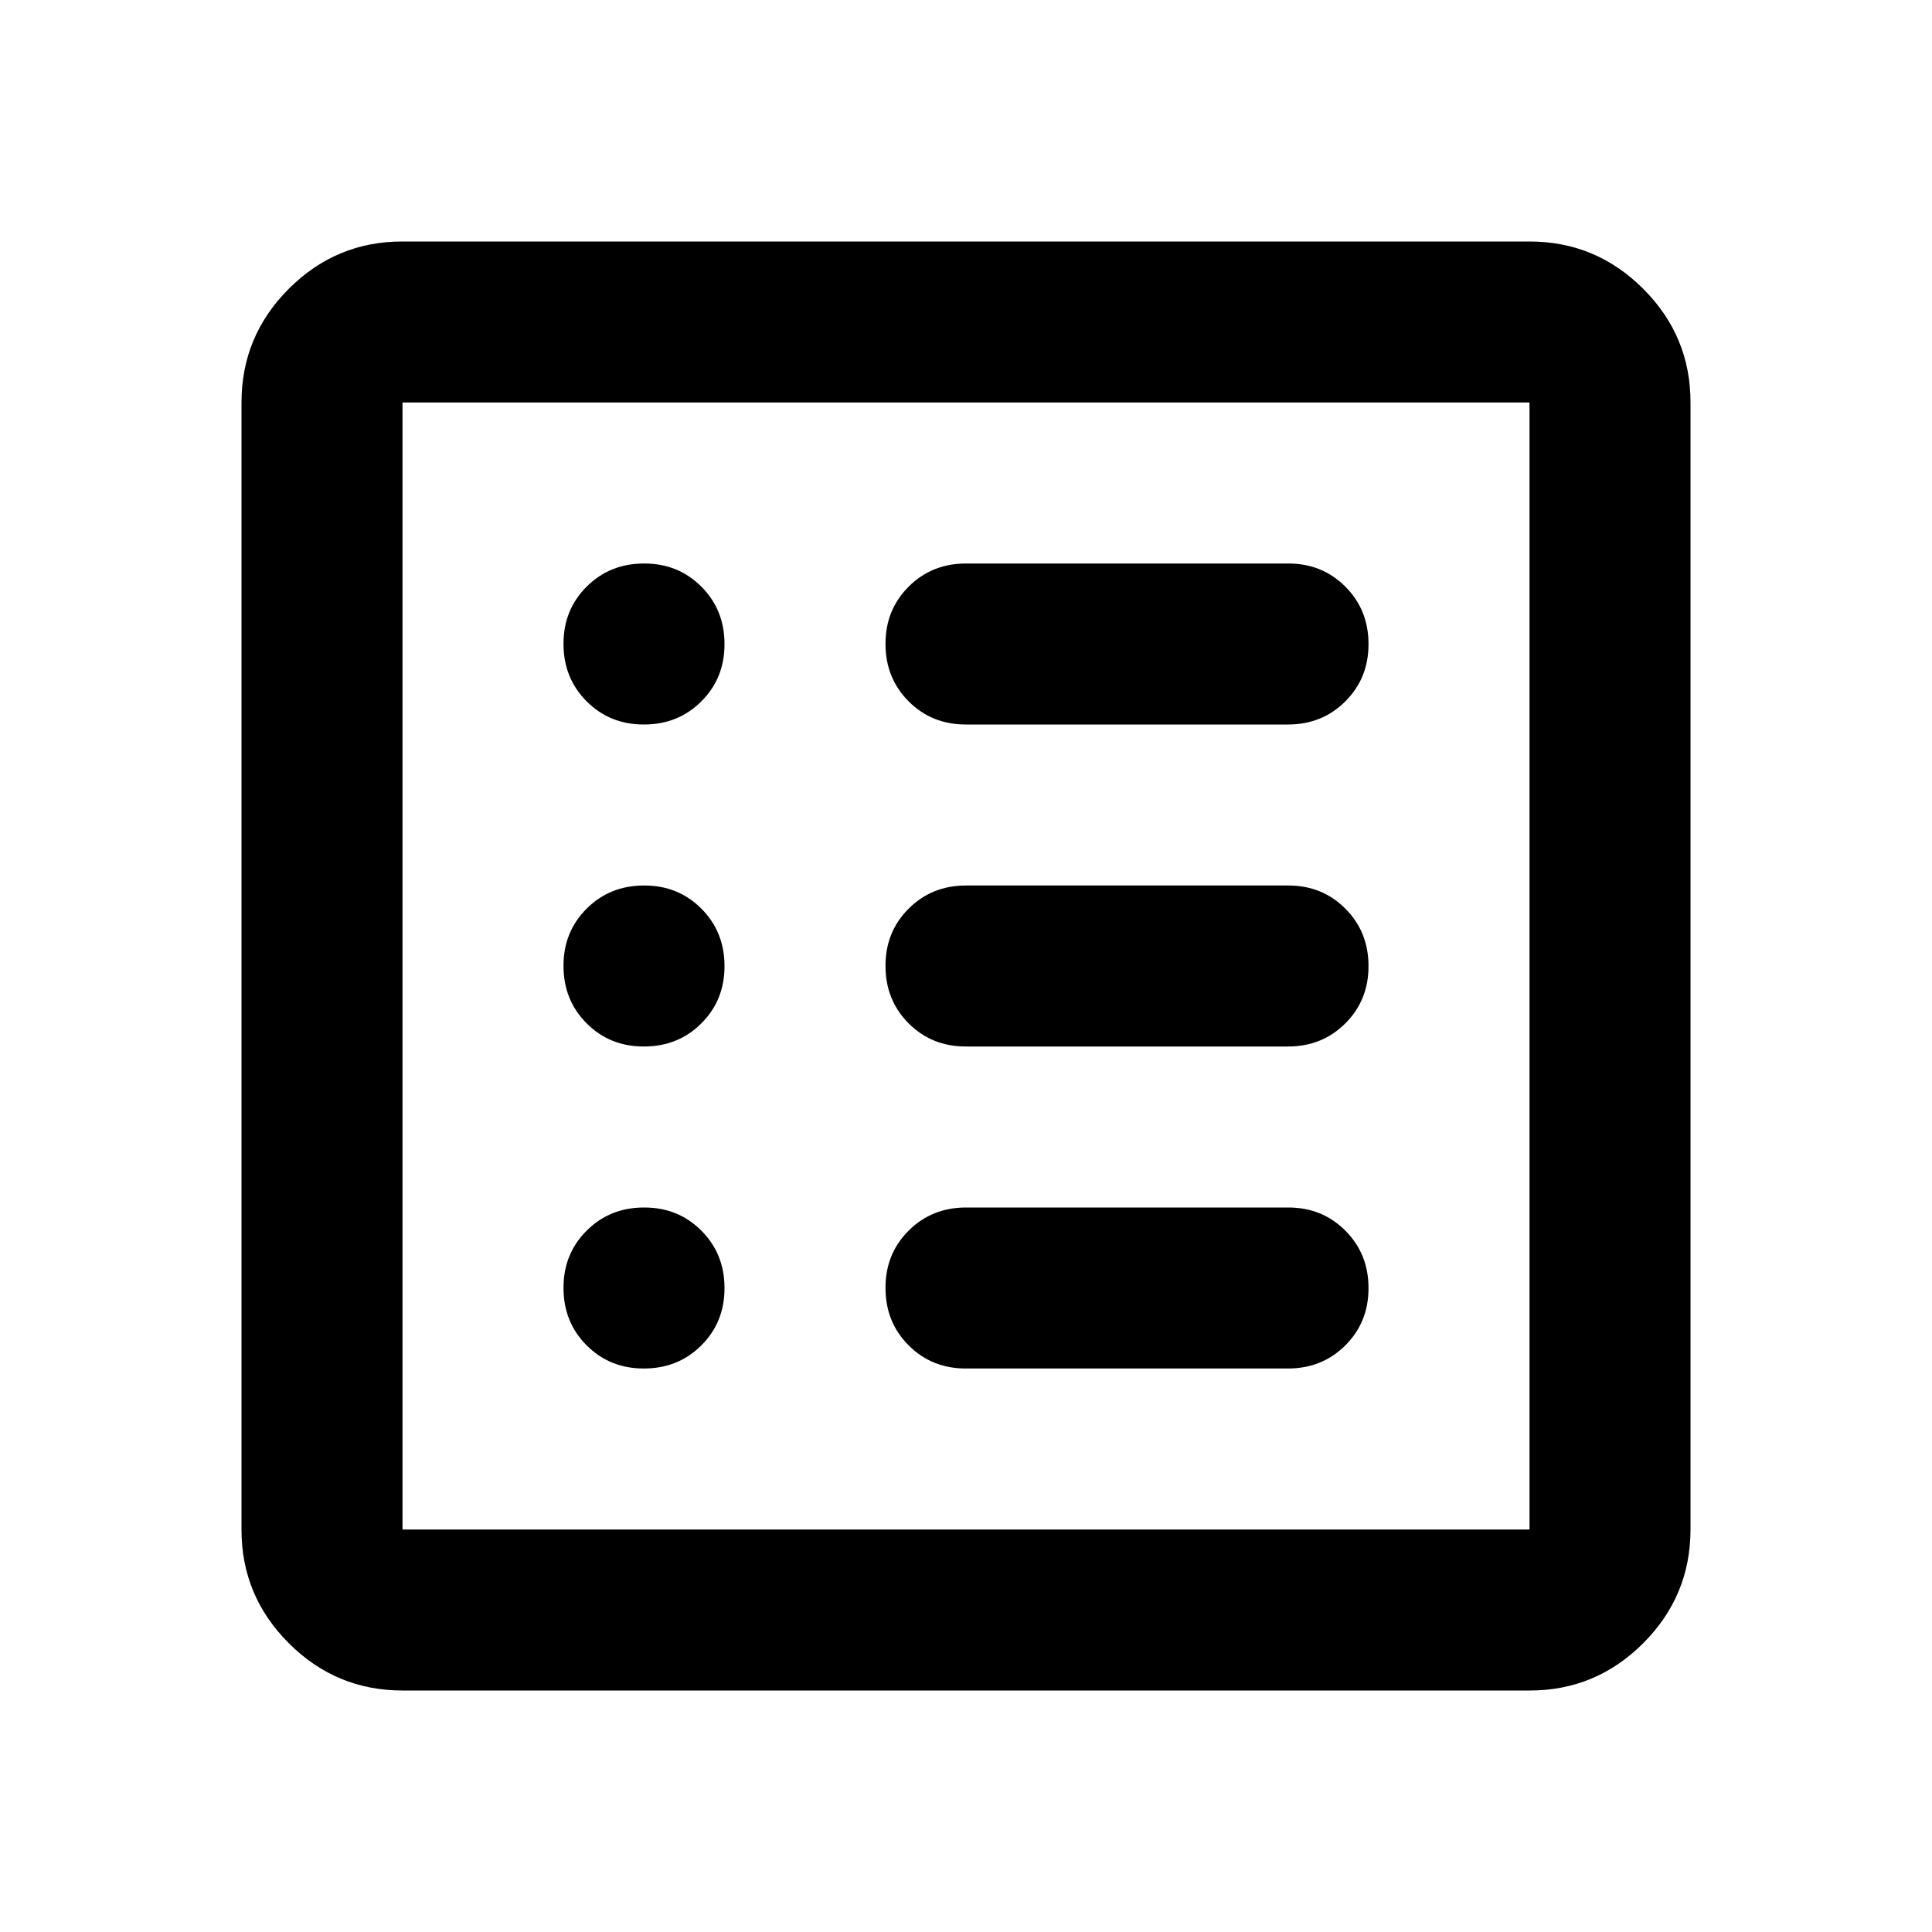 <svg width="24" height="24" viewBox="0 0 24 24" fill="none" xmlns="http://www.w3.org/2000/svg">
<path d="M5 21C4.45 21 3.979 20.804 3.587 20.412C3.195 20.02 2.999 19.549 3 19V5C3 4.45 3.196 3.979 3.588 3.587C3.98 3.195 4.451 2.999 5 3H19C19.55 3 20.021 3.196 20.413 3.588C20.805 3.98 21.001 4.451 21 5V19C21 19.55 20.804 20.021 20.412 20.413C20.02 20.805 19.549 21.001 19 21H5ZM5 19H19V5H5V19ZM8 17C8.283 17 8.521 16.904 8.713 16.712C8.905 16.52 9.001 16.283 9 16C9 15.717 8.904 15.479 8.712 15.287C8.52 15.095 8.283 14.999 8 15C7.717 15 7.479 15.096 7.287 15.288C7.095 15.48 6.999 15.717 7 16C7 16.283 7.096 16.521 7.288 16.713C7.48 16.905 7.717 17.001 8 17ZM8 13C8.283 13 8.521 12.904 8.713 12.712C8.905 12.52 9.001 12.283 9 12C9 11.717 8.904 11.479 8.712 11.287C8.52 11.095 8.283 10.999 8 11C7.717 11 7.479 11.096 7.287 11.288C7.095 11.48 6.999 11.717 7 12C7 12.283 7.096 12.521 7.288 12.713C7.48 12.905 7.717 13.001 8 13ZM8 9C8.283 9 8.521 8.904 8.713 8.712C8.905 8.52 9.001 8.283 9 8C9 7.717 8.904 7.479 8.712 7.287C8.52 7.095 8.283 6.999 8 7C7.717 7 7.479 7.096 7.287 7.288C7.095 7.48 6.999 7.717 7 8C7 8.283 7.096 8.521 7.288 8.713C7.48 8.905 7.717 9.001 8 9ZM12 17H16C16.283 17 16.521 16.904 16.713 16.712C16.905 16.52 17.001 16.283 17 16C17 15.717 16.904 15.479 16.712 15.287C16.52 15.095 16.283 14.999 16 15H12C11.717 15 11.479 15.096 11.287 15.288C11.095 15.48 10.999 15.717 11 16C11 16.283 11.096 16.521 11.288 16.713C11.48 16.905 11.717 17.001 12 17ZM12 13H16C16.283 13 16.521 12.904 16.713 12.712C16.905 12.52 17.001 12.283 17 12C17 11.717 16.904 11.479 16.712 11.287C16.52 11.095 16.283 10.999 16 11H12C11.717 11 11.479 11.096 11.287 11.288C11.095 11.48 10.999 11.717 11 12C11 12.283 11.096 12.521 11.288 12.713C11.48 12.905 11.717 13.001 12 13ZM12 9H16C16.283 9 16.521 8.904 16.713 8.712C16.905 8.52 17.001 8.283 17 8C17 7.717 16.904 7.479 16.712 7.287C16.52 7.095 16.283 6.999 16 7H12C11.717 7 11.479 7.096 11.287 7.288C11.095 7.48 10.999 7.717 11 8C11 8.283 11.096 8.521 11.288 8.713C11.48 8.905 11.717 9.001 12 9Z" fill="black"/>
</svg>
